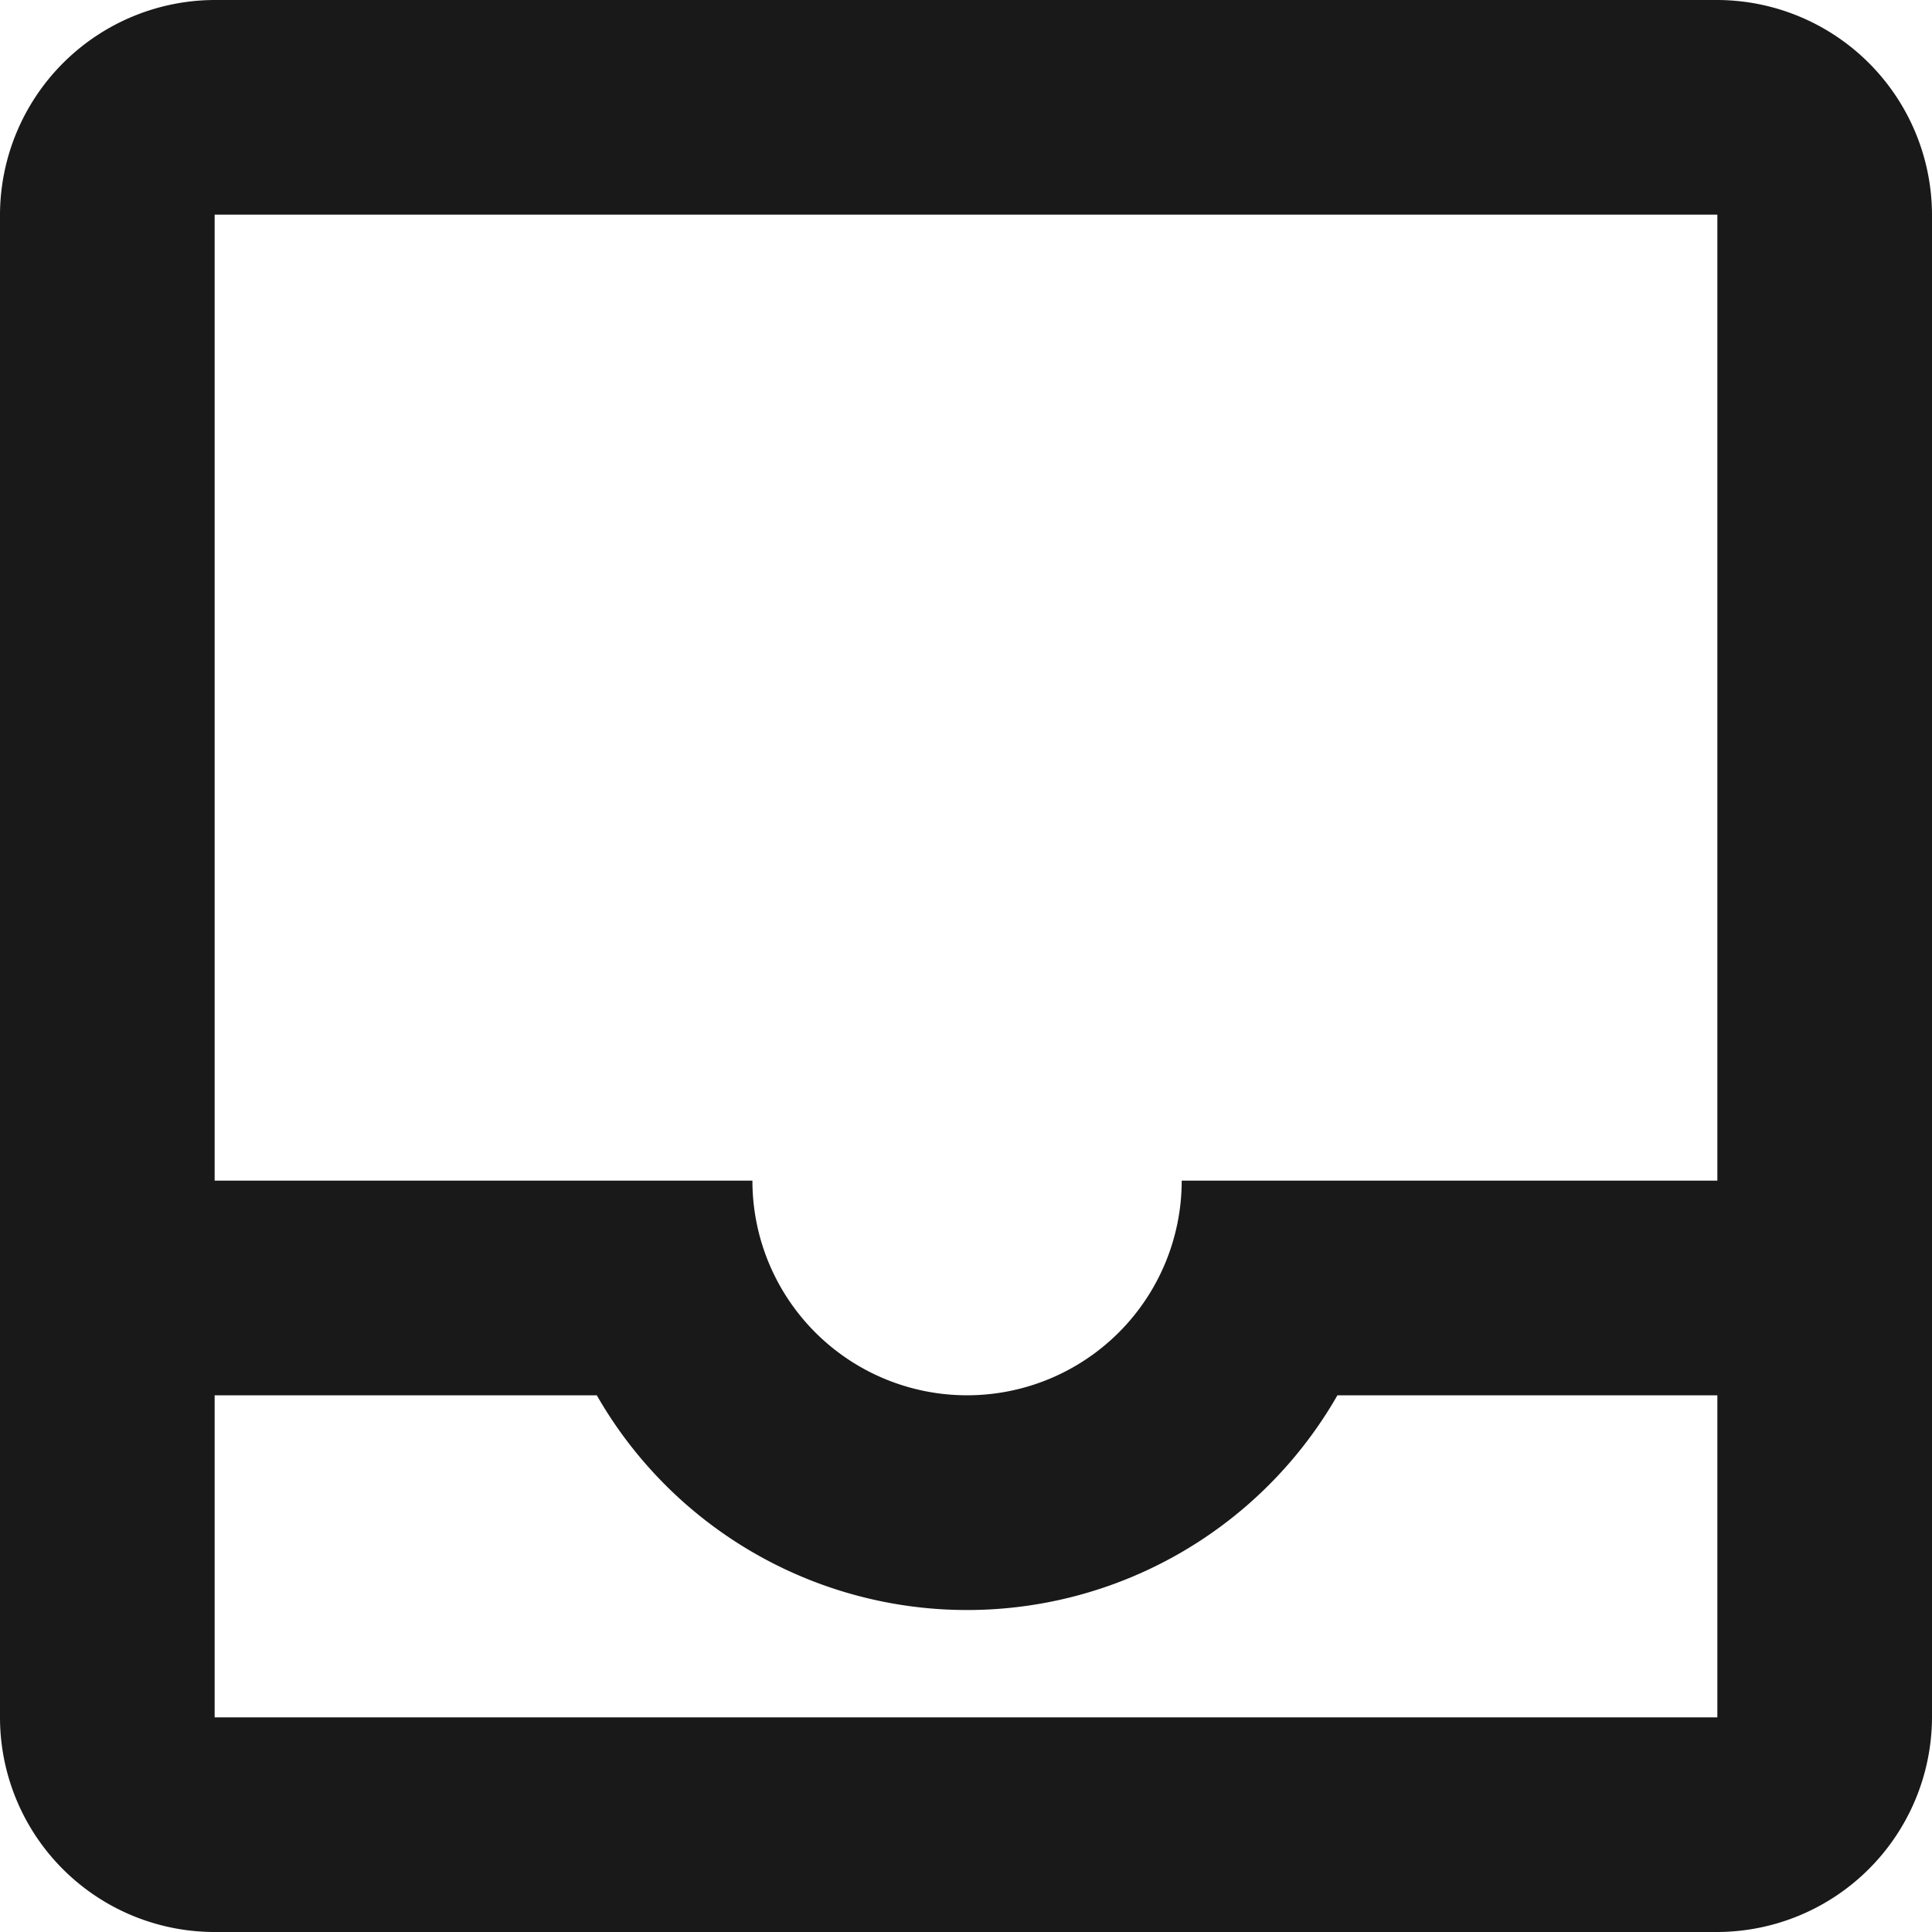 <svg xmlns="http://www.w3.org/2000/svg" width="20" height="20" viewBox="0 0 20 20">
  <path id="icon_allocation_request_black" d="M20.778,3H5.222A2.229,2.229,0,0,0,3,5.222V20.778A2.222,2.222,0,0,0,5.222,23H20.778A2.229,2.229,0,0,0,23,20.778V5.222A2.229,2.229,0,0,0,20.778,3Zm0,17.778H5.222V17.444H9.178a4.417,4.417,0,0,0,7.667,0h3.933Zm0-5.556H15.233a2.222,2.222,0,0,1-4.444,0H5.222v-10H20.778Z" transform="translate(-3 -3)" fill="#191919"/>
</svg>
